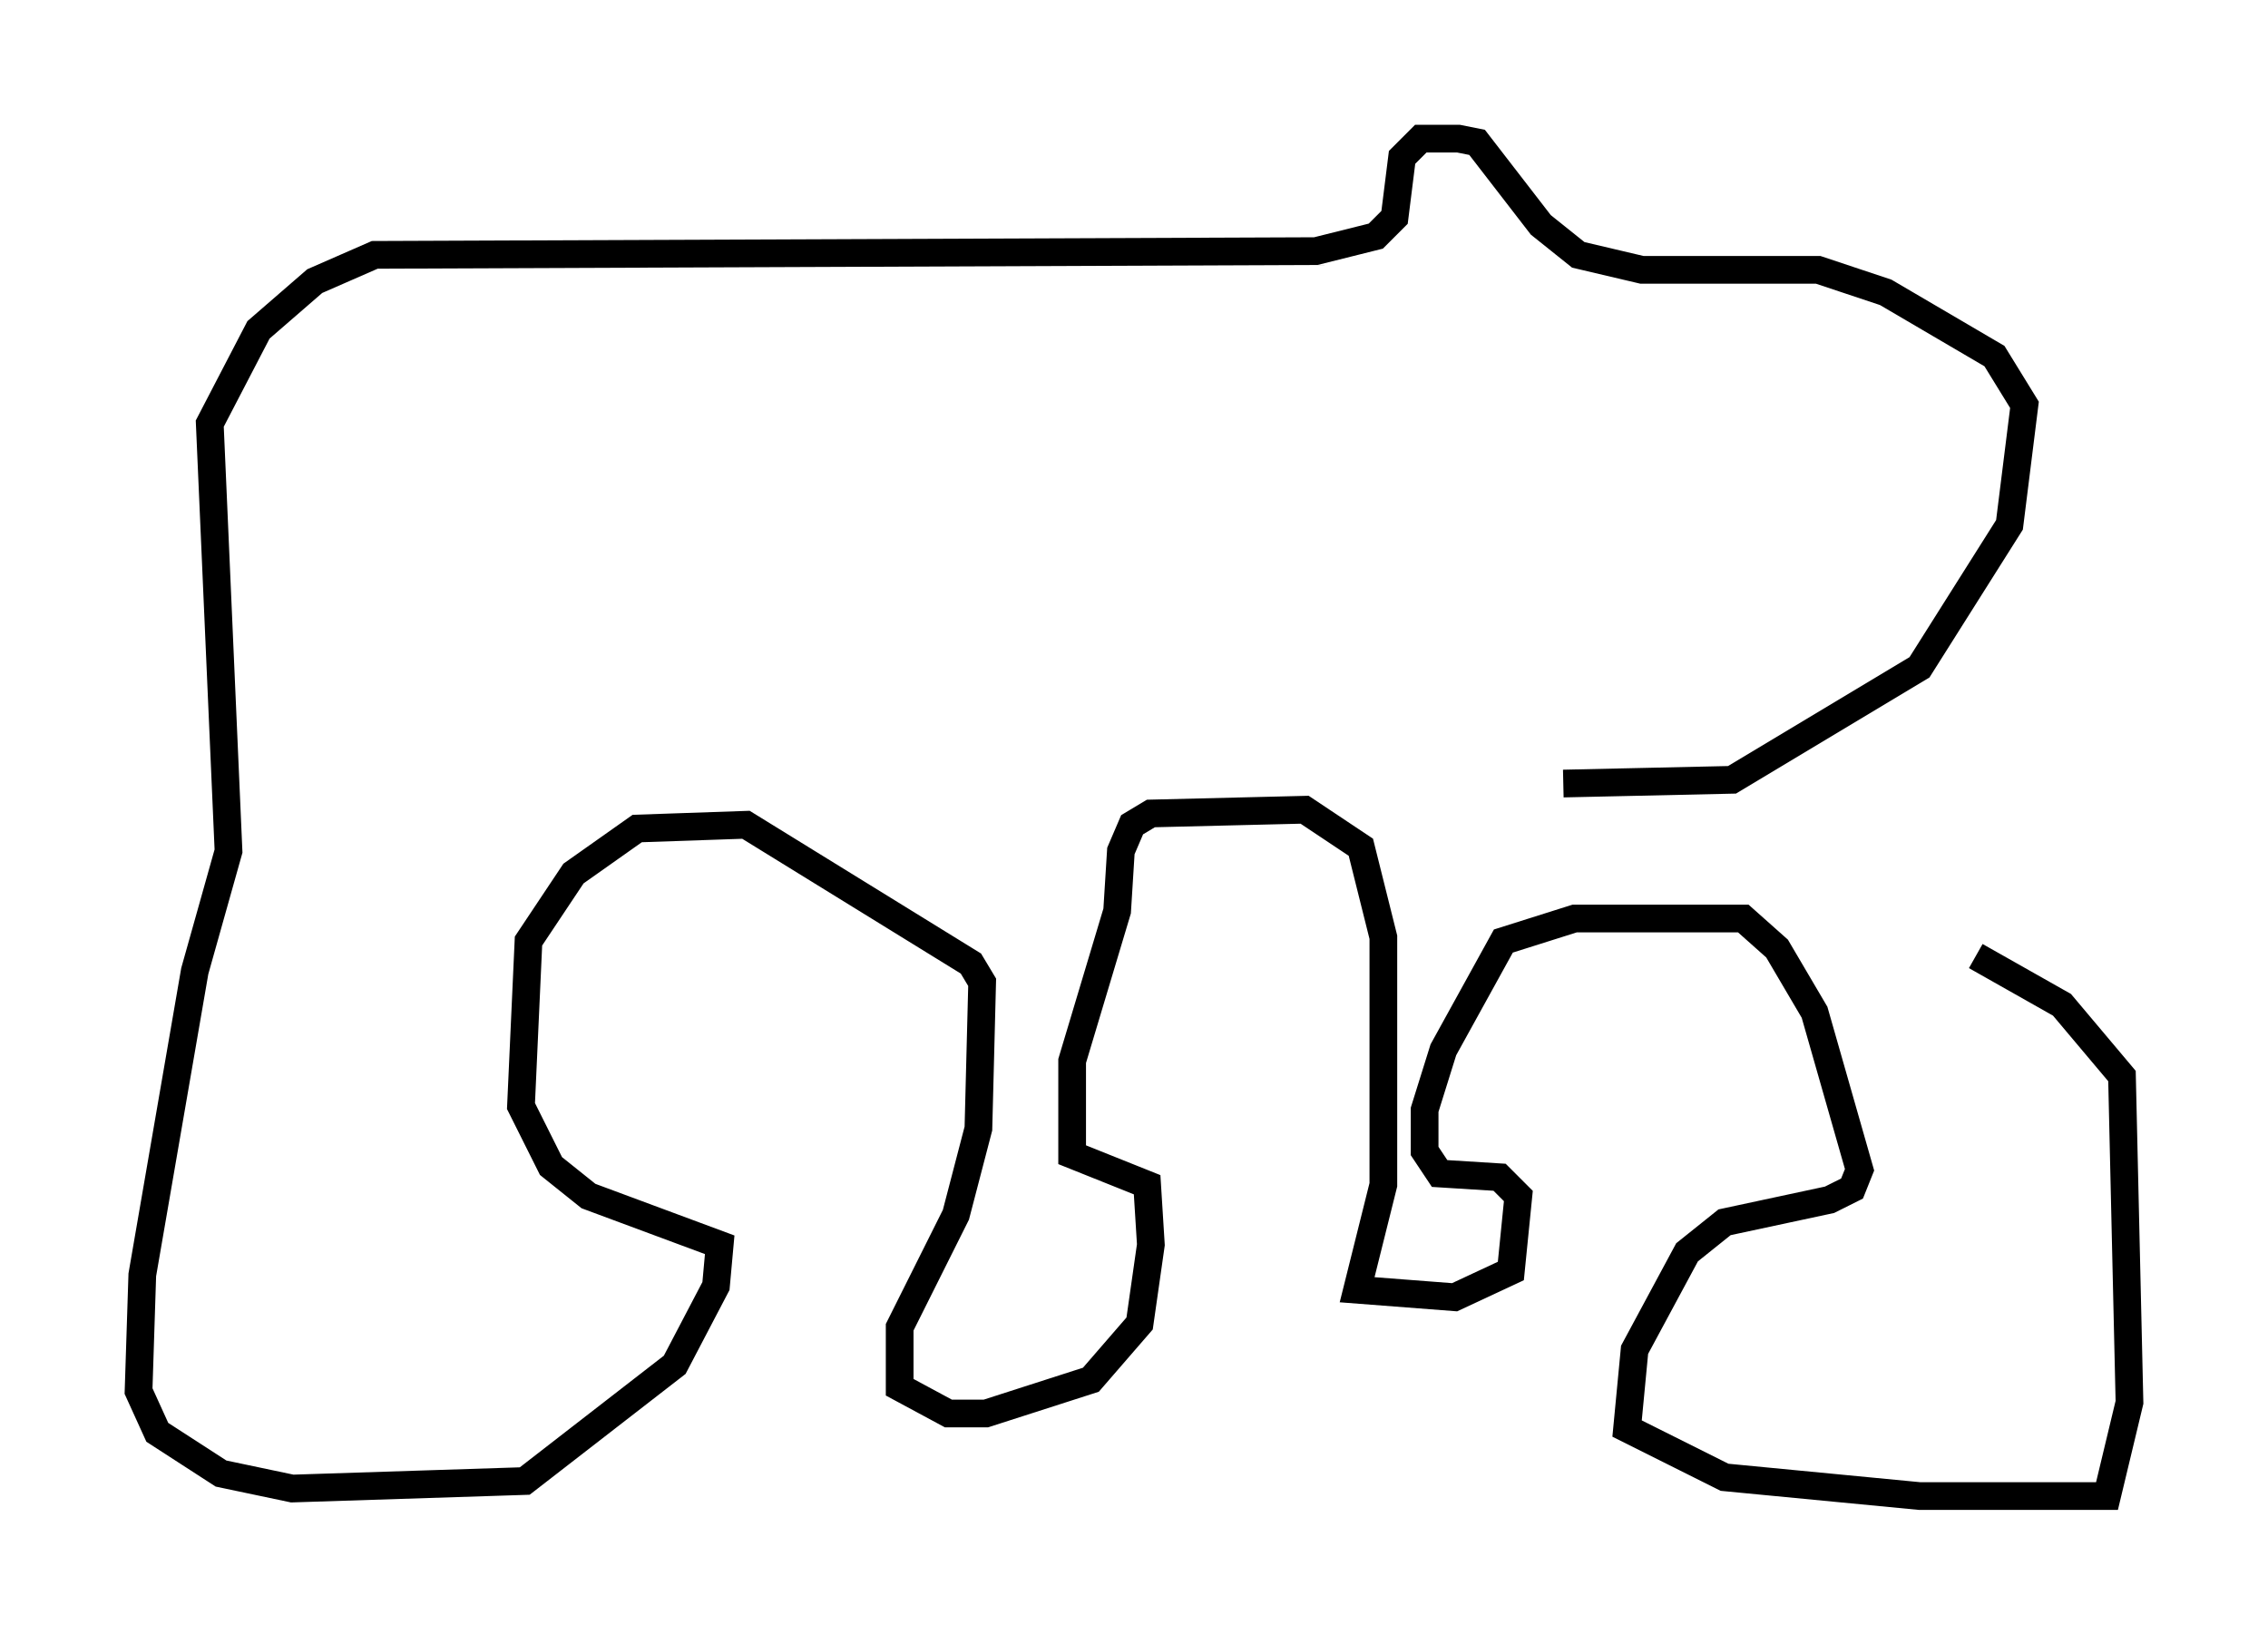 <?xml version="1.0" encoding="utf-8" ?>
<svg baseProfile="full" height="58.985" version="1.1" width="81.853" xmlns="http://www.w3.org/2000/svg" xmlns:ev="http://www.w3.org/2001/xml-events" xmlns:xlink="http://www.w3.org/1999/xlink"><defs /><rect fill="white" height="58.985" width="81.853" x="0" y="0" /><path d="M50.331, 27.192 m6.089, 1.083 l6.089, -0.135 6.766, -4.059 l3.248, -5.142 0.541, -4.33 l-1.083, -1.759 -3.924, -2.3 l-2.436, -0.812 -6.36, 0.0 l-2.3, -0.541 -1.353, -1.083 l-2.3, -2.977 -0.677, -0.135 l-1.353, 0.0 -0.677, 0.677 l-0.271, 2.165 -0.677, 0.677 l-2.165, 0.541 -33.964, 0.135 l-2.165, 0.947 -2.03, 1.759 l-1.759, 3.383 0.677, 15.426 l-1.218, 4.33 -1.894, 10.961 l-0.135, 4.195 0.677, 1.488 l2.3, 1.488 2.571, 0.541 l8.39, -0.271 5.413, -4.195 l1.488, -2.842 0.135, -1.488 l-4.736, -1.759 -1.353, -1.083 l-1.083, -2.165 0.271, -5.954 l1.624, -2.436 2.3, -1.624 l3.924, -0.135 8.119, 5.007 l0.406, 0.677 -0.135, 5.277 l-0.812, 3.112 -2.03, 4.059 l0.0, 2.165 1.759, 0.947 l1.353, 0.0 3.789, -1.218 l1.759, -2.03 0.406, -2.842 l-0.135, -2.165 -2.706, -1.083 l0.0, -3.383 1.624, -5.413 l0.135, -2.165 0.406, -0.947 l0.677, -0.406 5.548, -0.135 l2.03, 1.353 0.812, 3.248 l0.0, 8.931 -0.947, 3.789 l3.518, 0.271 2.03, -0.947 l0.271, -2.706 -0.677, -0.677 l-2.165, -0.135 -0.541, -0.812 l0.0, -1.488 0.677, -2.165 l2.165, -3.924 2.571, -0.812 l6.089, 0.0 1.218, 1.083 l1.353, 2.3 1.624, 5.683 l-0.271, 0.677 -0.812, 0.406 l-3.789, 0.812 -1.353, 1.083 l-1.894, 3.518 -0.271, 2.842 l3.518, 1.759 7.036, 0.677 l6.766, 0.0 0.812, -3.383 l-0.271, -11.773 -2.165, -2.571 l-3.112, -1.759 " fill="none" stroke="black" stroke-width="1" /></svg>